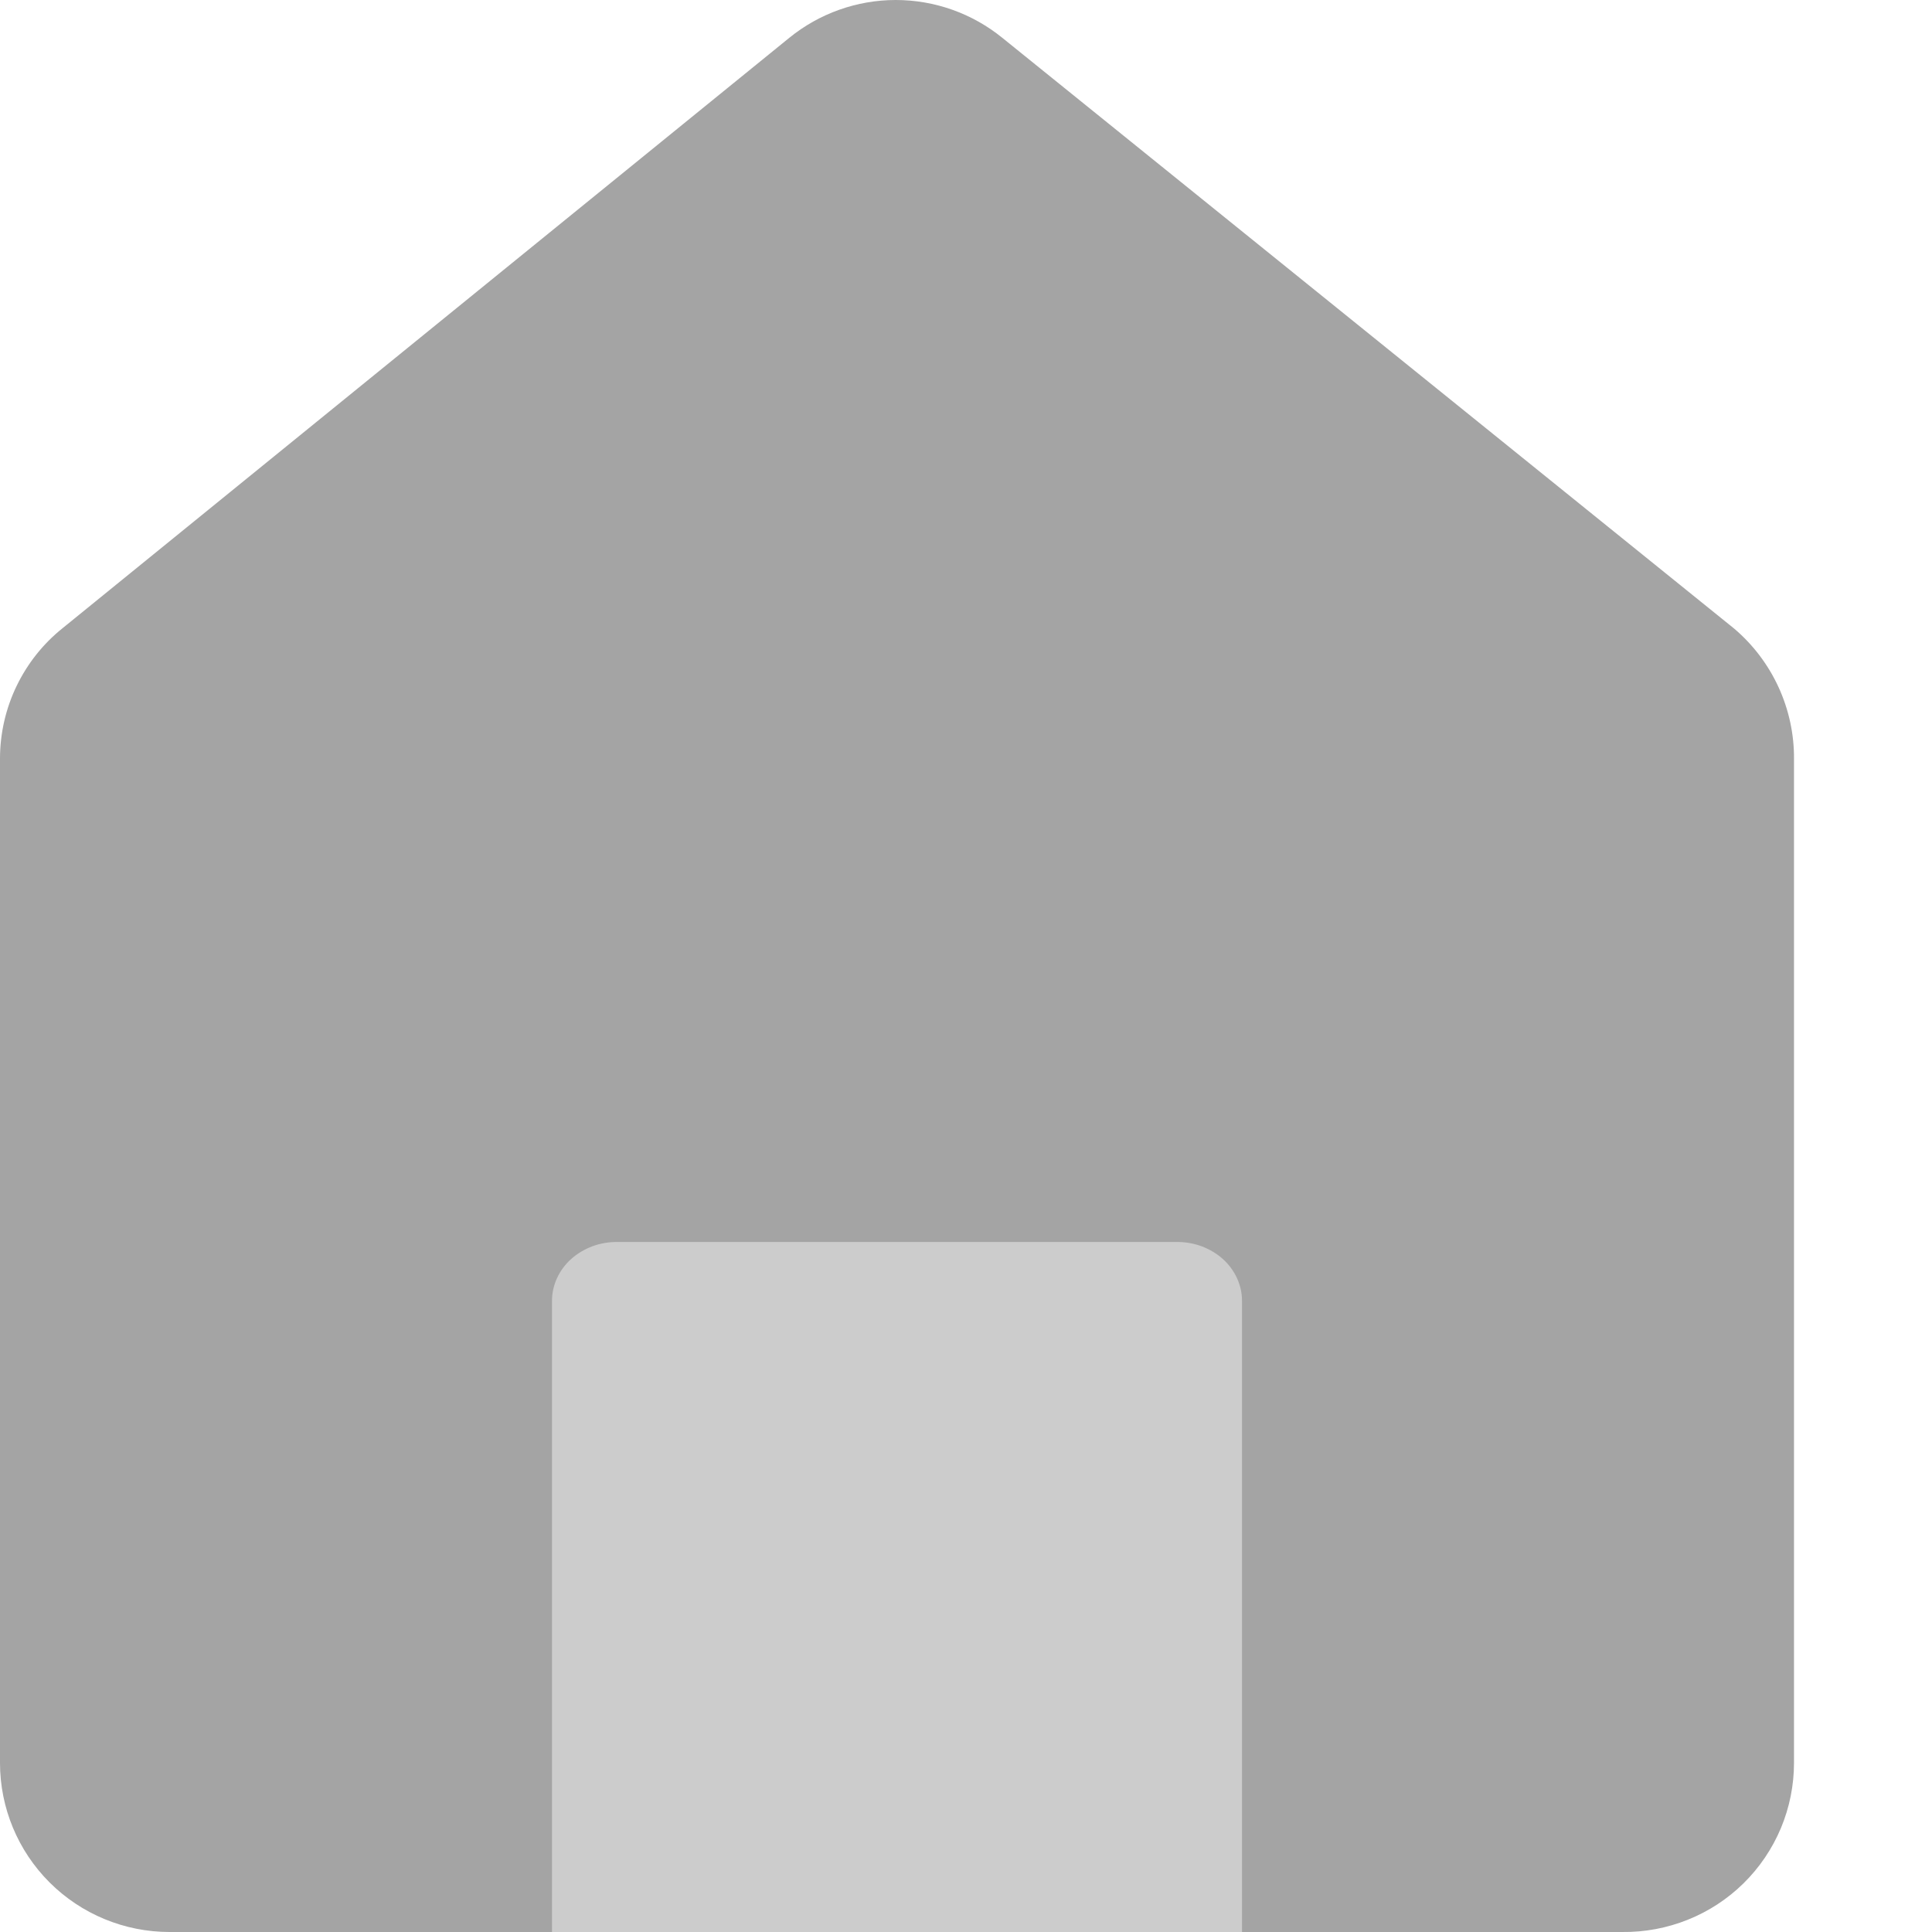 <svg width="28" height="28" viewBox="0 0 28 28" fill="none" xmlns="http://www.w3.org/2000/svg">
<path d="M26 11.001V25.55C26 25.874 25.935 26.196 25.81 26.495C25.684 26.795 25.5 27.067 25.268 27.295C25.036 27.523 24.762 27.702 24.459 27.823C24.157 27.944 23.834 28.004 23.509 28H2.456C1.805 28 1.18 27.742 0.719 27.282C0.259 26.823 0 26.2 0 25.55V10.99C0.001 10.627 0.083 10.268 0.241 9.941C0.399 9.614 0.628 9.326 0.912 9.1L11.439 0.548C11.875 0.194 12.42 0 12.982 0C13.545 0 14.09 0.194 14.526 0.548L25.134 9.111C25.408 9.344 25.627 9.634 25.777 9.961C25.926 10.287 26.003 10.642 26 11.001Z" fill="#A4A4A4"/>
<path d="M18 18.851V28H8V18.851C8 18.738 8.025 18.627 8.073 18.523C8.121 18.419 8.191 18.324 8.279 18.245C8.368 18.166 8.473 18.104 8.588 18.061C8.703 18.019 8.827 17.998 8.951 18H17.049C17.173 17.998 17.297 18.019 17.412 18.061C17.527 18.104 17.632 18.166 17.721 18.245C17.809 18.324 17.879 18.419 17.927 18.523C17.975 18.627 18 18.738 18 18.851Z" fill="#CCCCCC"/>
</svg>
